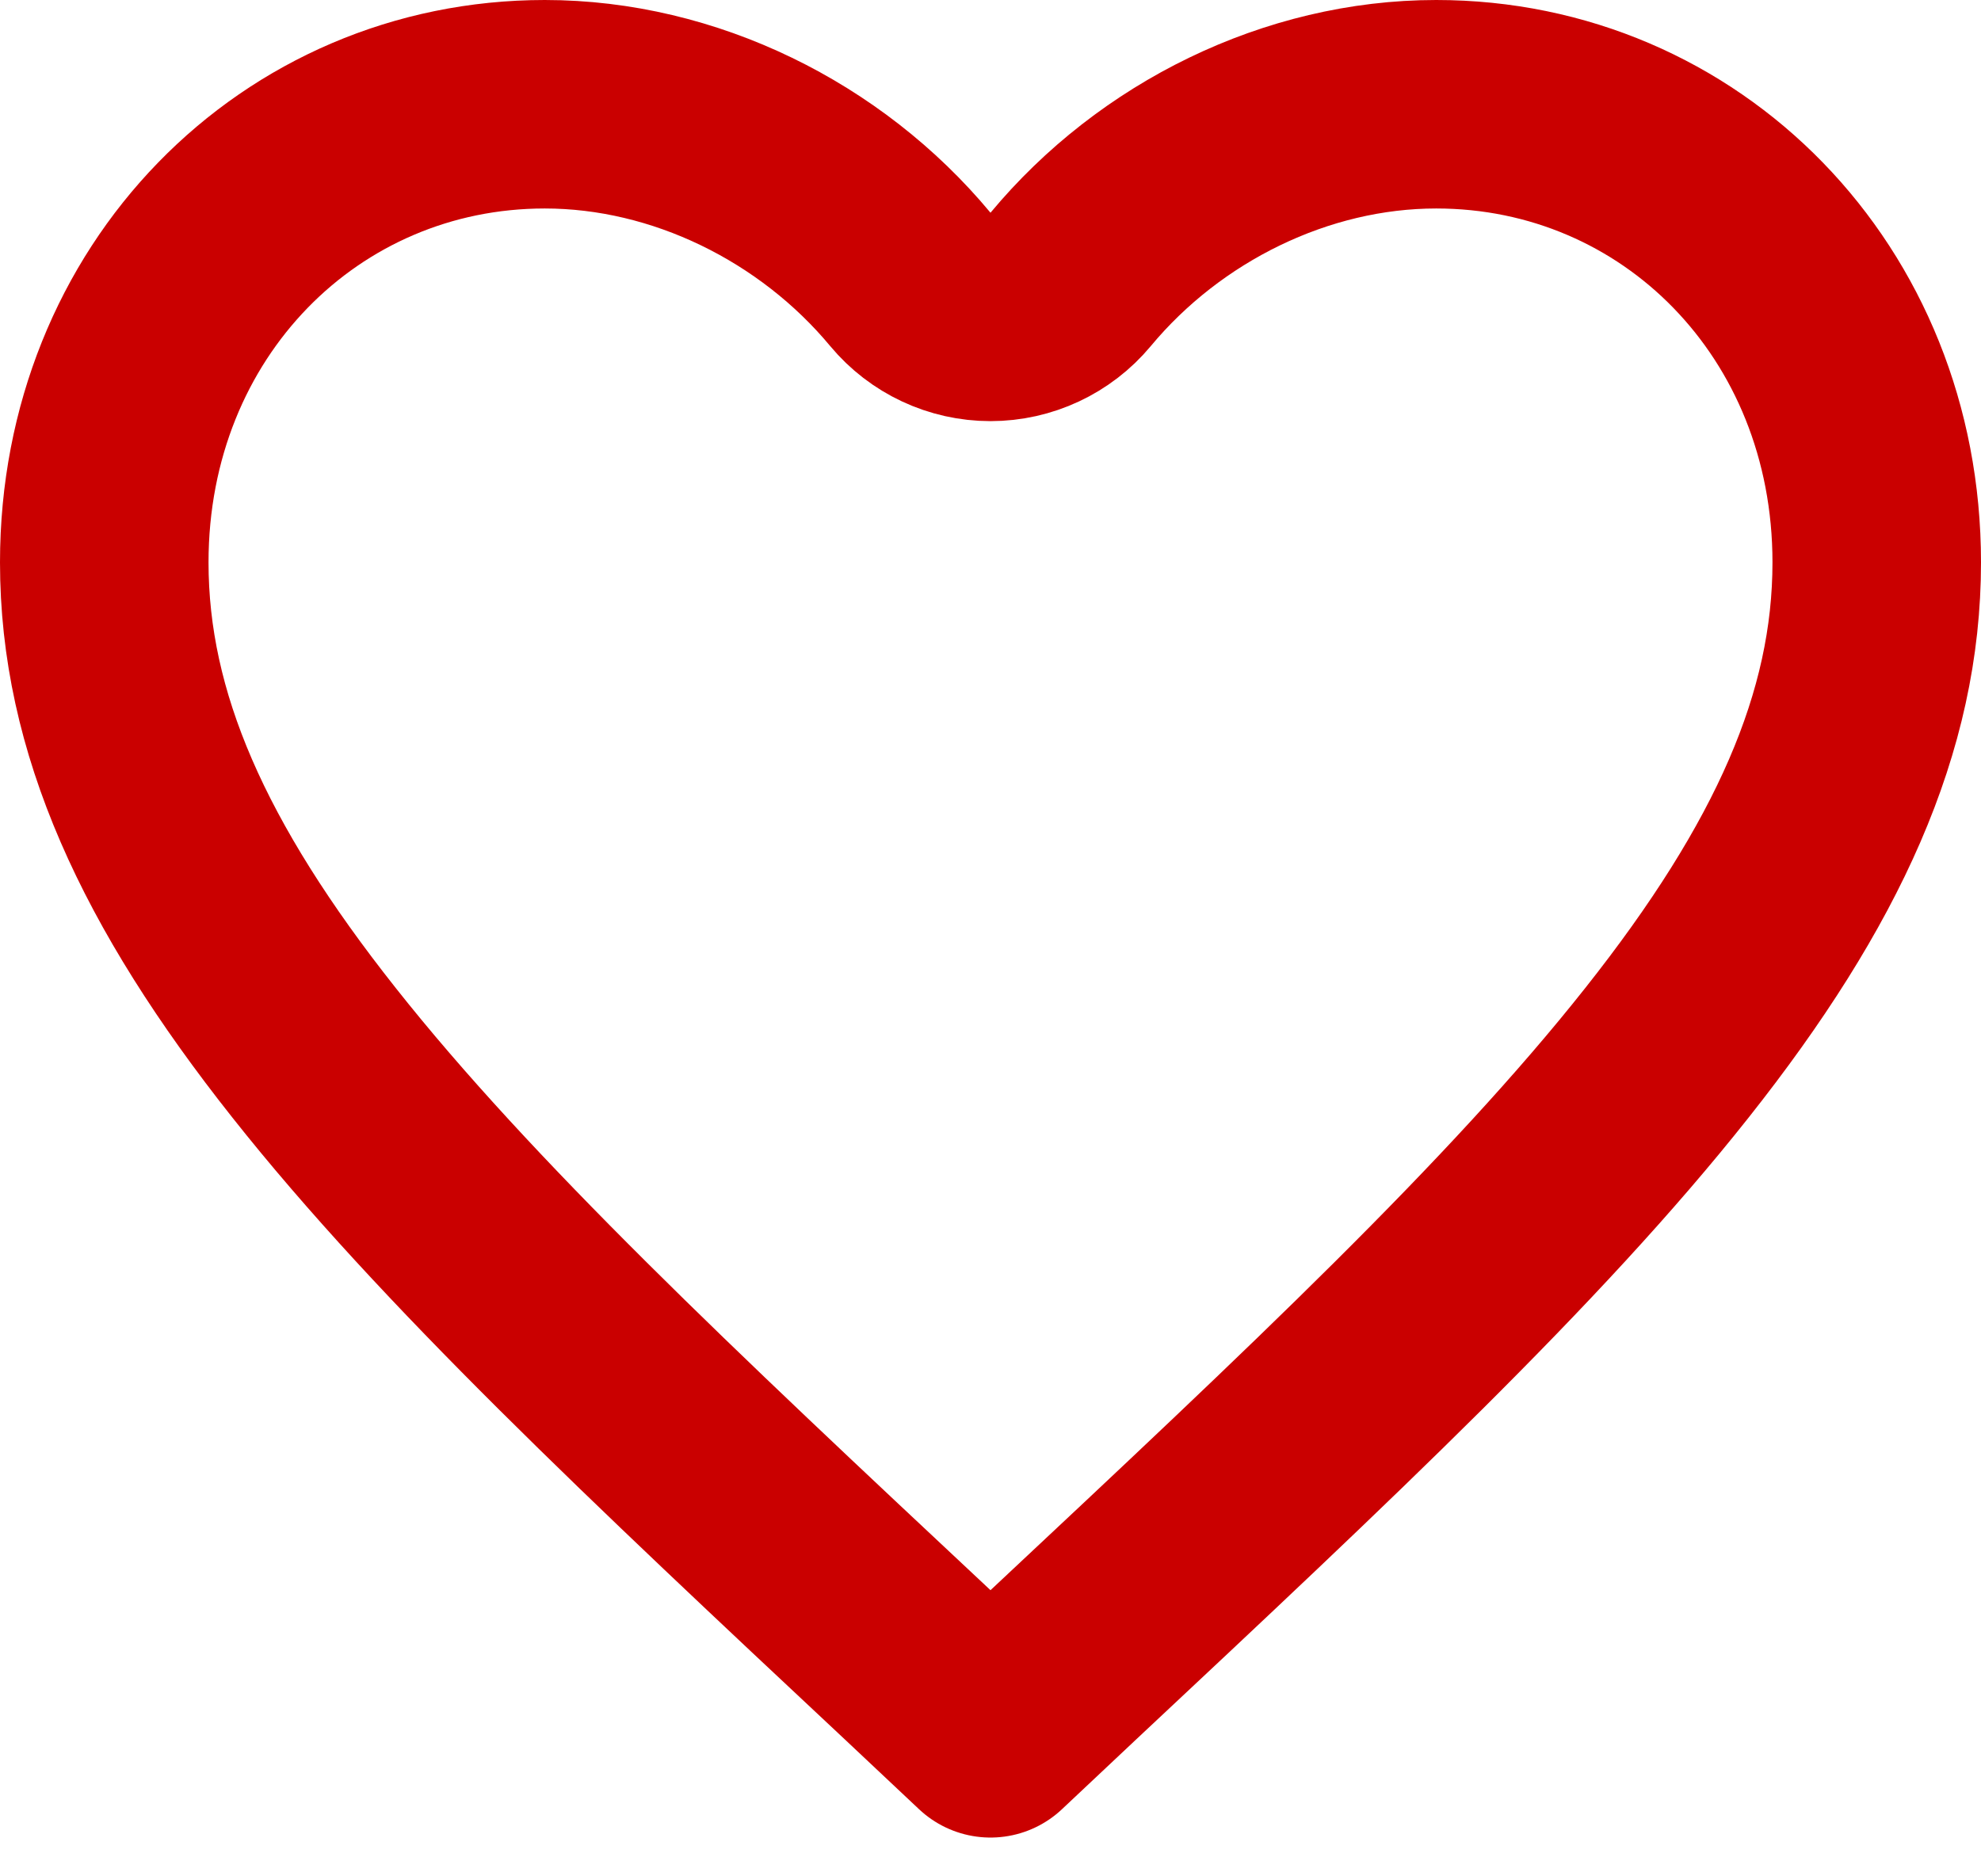 <svg width="19" height="18" viewBox="0 0 19 18" fill="none" xmlns="http://www.w3.org/2000/svg">
<path d="M8.807 15.976L8.806 15.975C6.341 13.667 4.373 11.82 3.011 10.098C1.66 8.392 1 6.926 1 5.395C1 2.887 2.88 1 5.225 1C6.564 1 7.874 1.649 8.731 2.68C8.921 2.908 9.203 3.04 9.5 3.04C9.797 3.04 10.079 2.908 10.269 2.68C11.126 1.649 12.436 1 13.775 1C16.12 1 18 2.887 18 5.395C18 6.926 17.34 8.392 15.989 10.098C14.627 11.82 12.659 13.667 10.194 15.975L10.193 15.976L9.5 16.628L8.807 15.976Z" stroke="#CA0000" stroke-width="2" stroke-linejoin="round"/>
</svg>
